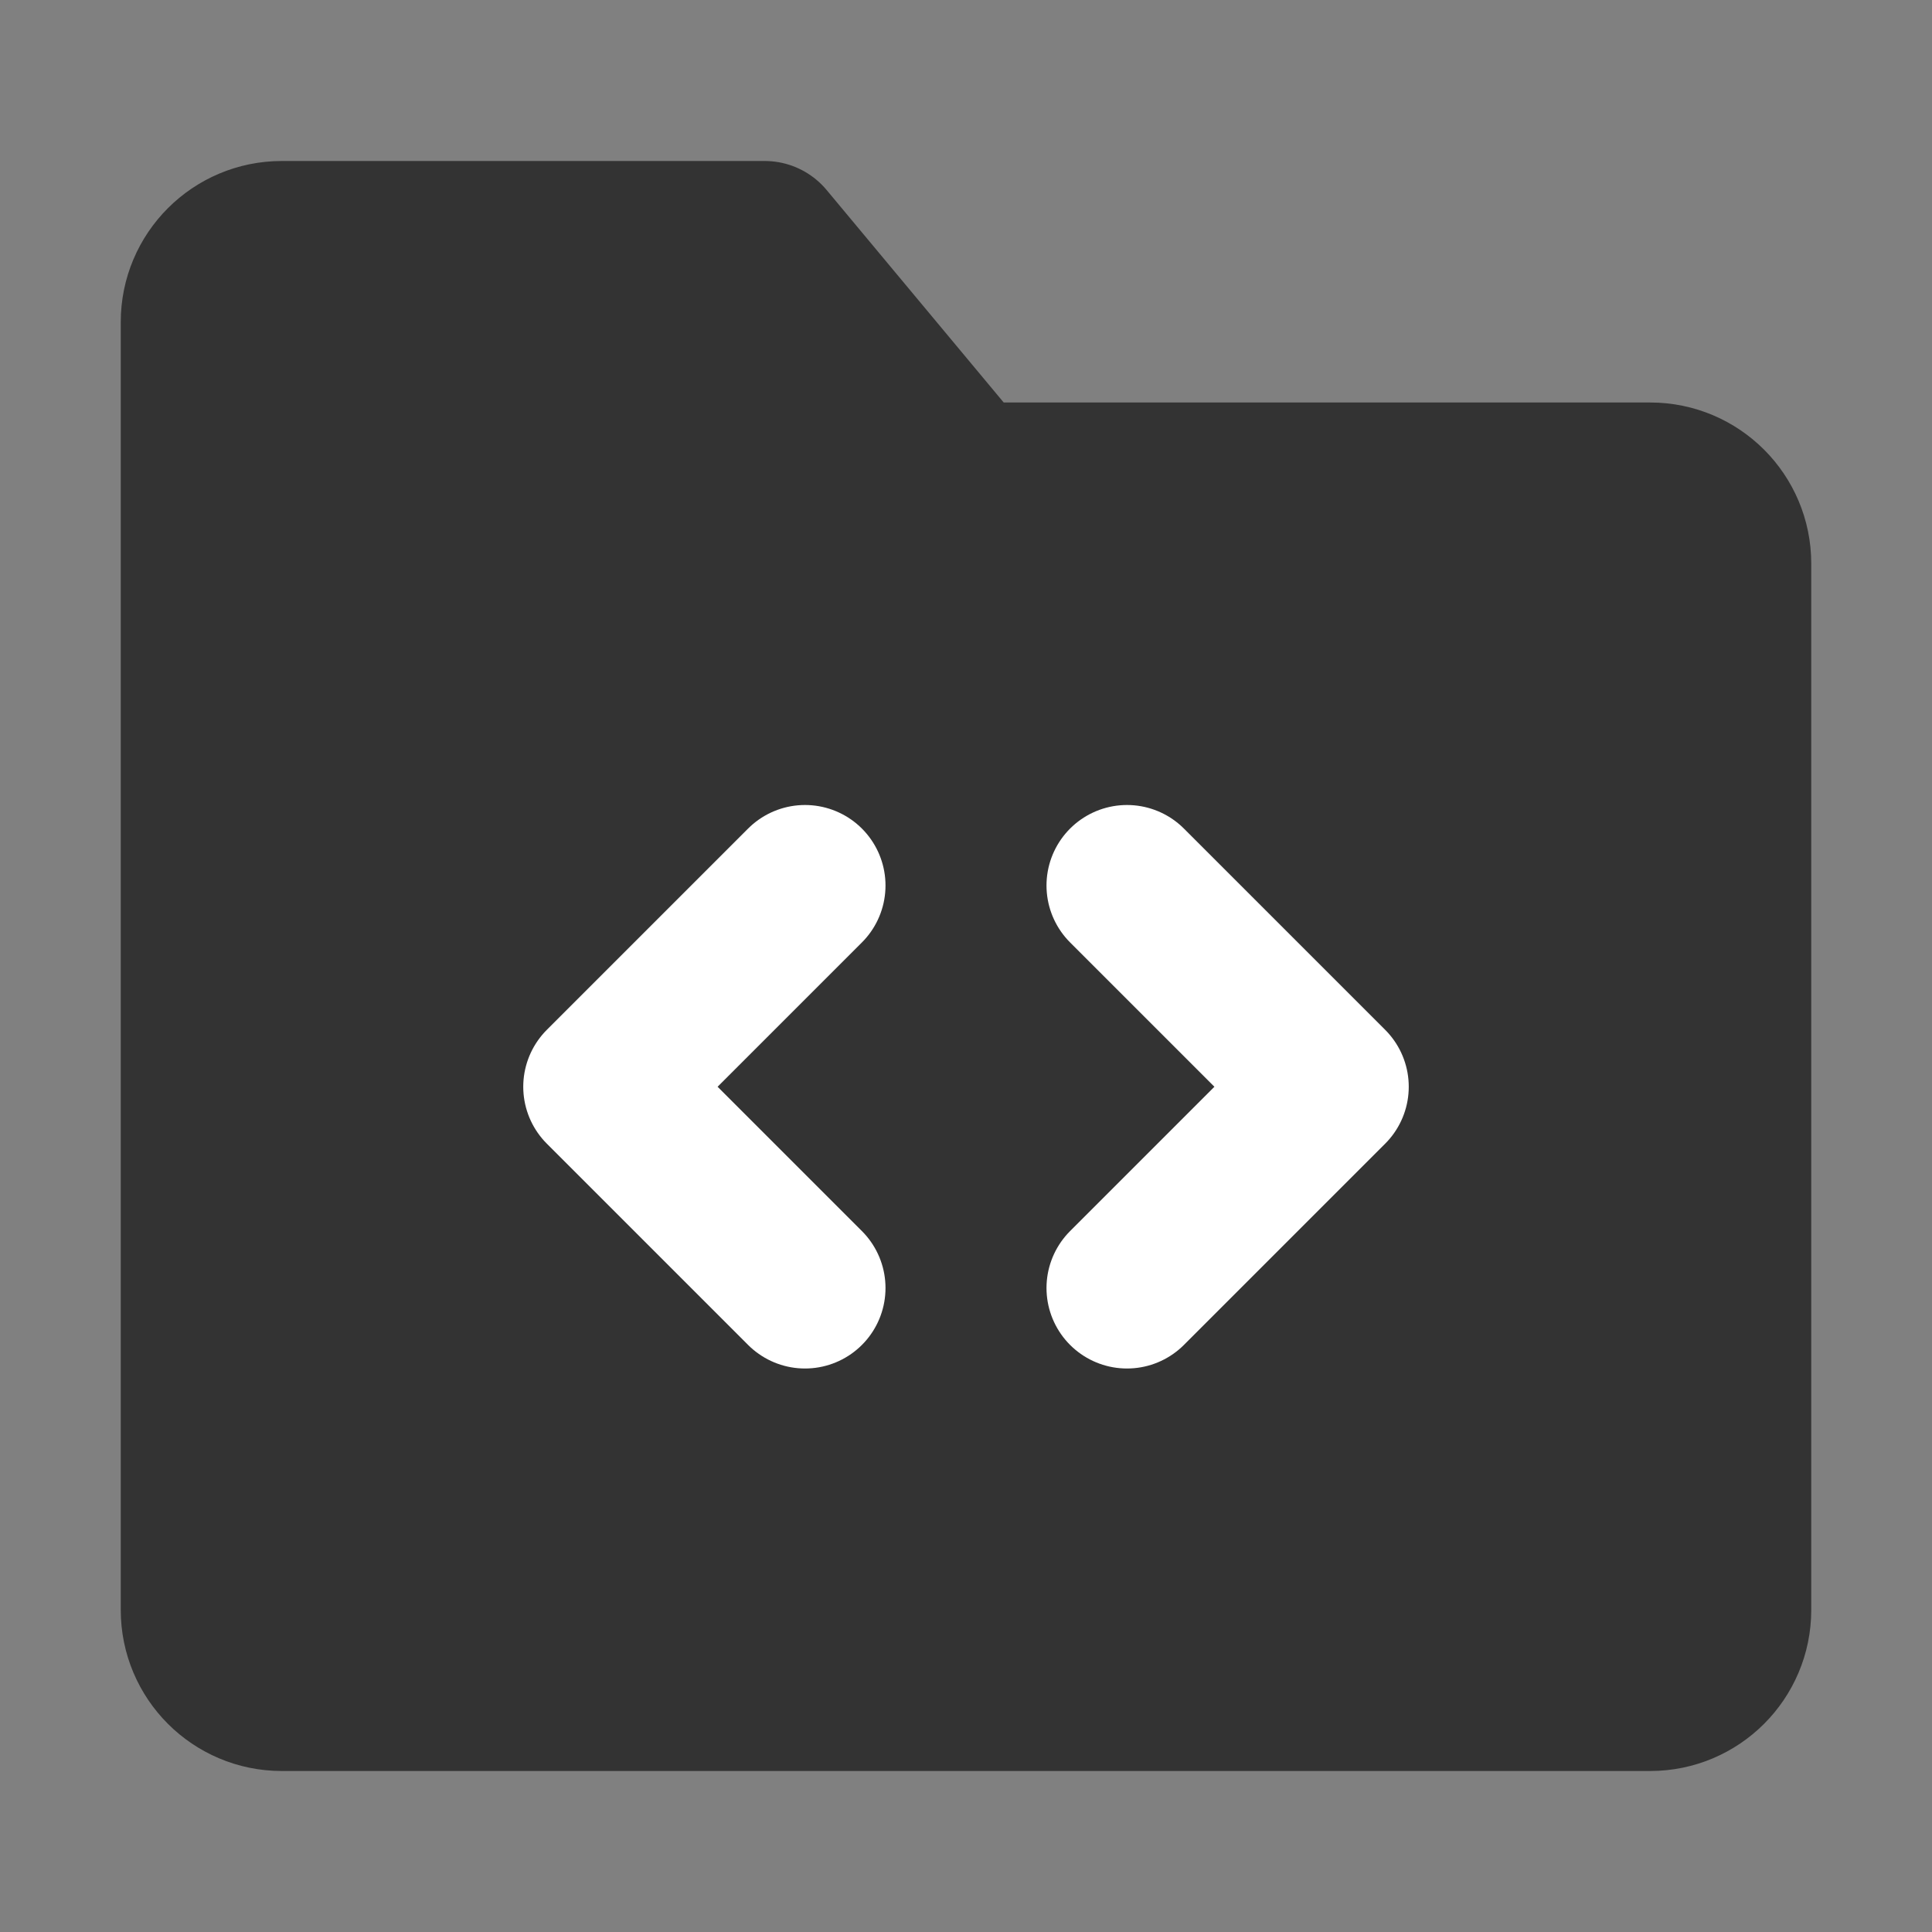 <svg width="24" height="24" viewBox="0 0 24 24" fill="none" xmlns="http://www.w3.org/2000/svg">
<rect x="0" y="0" width="24" height="24" fill="#808080" stroke="none"/>
<path d="M2.5 4C2.5 3.448 2.948 3 3.5 3H9.5L12 6H20.5C21.052 6 21.5 6.448 21.5 7V20C21.5 20.552 21.052 21 20.5 21H3.5C2.948 21 2.5 20.552 2.5 20V4Z" fill="#333333" stroke="#333333" stroke-width="2" stroke-linejoin="round"/>
<path d="M14 11L16.5 13.5L14 16" stroke="white" stroke-width="2" stroke-linecap="round" stroke-linejoin="round"/>
<path d="M10 11L7.5 13.5L10 16" stroke="white" stroke-width="2" stroke-linecap="round" stroke-linejoin="round"/>
</svg>
